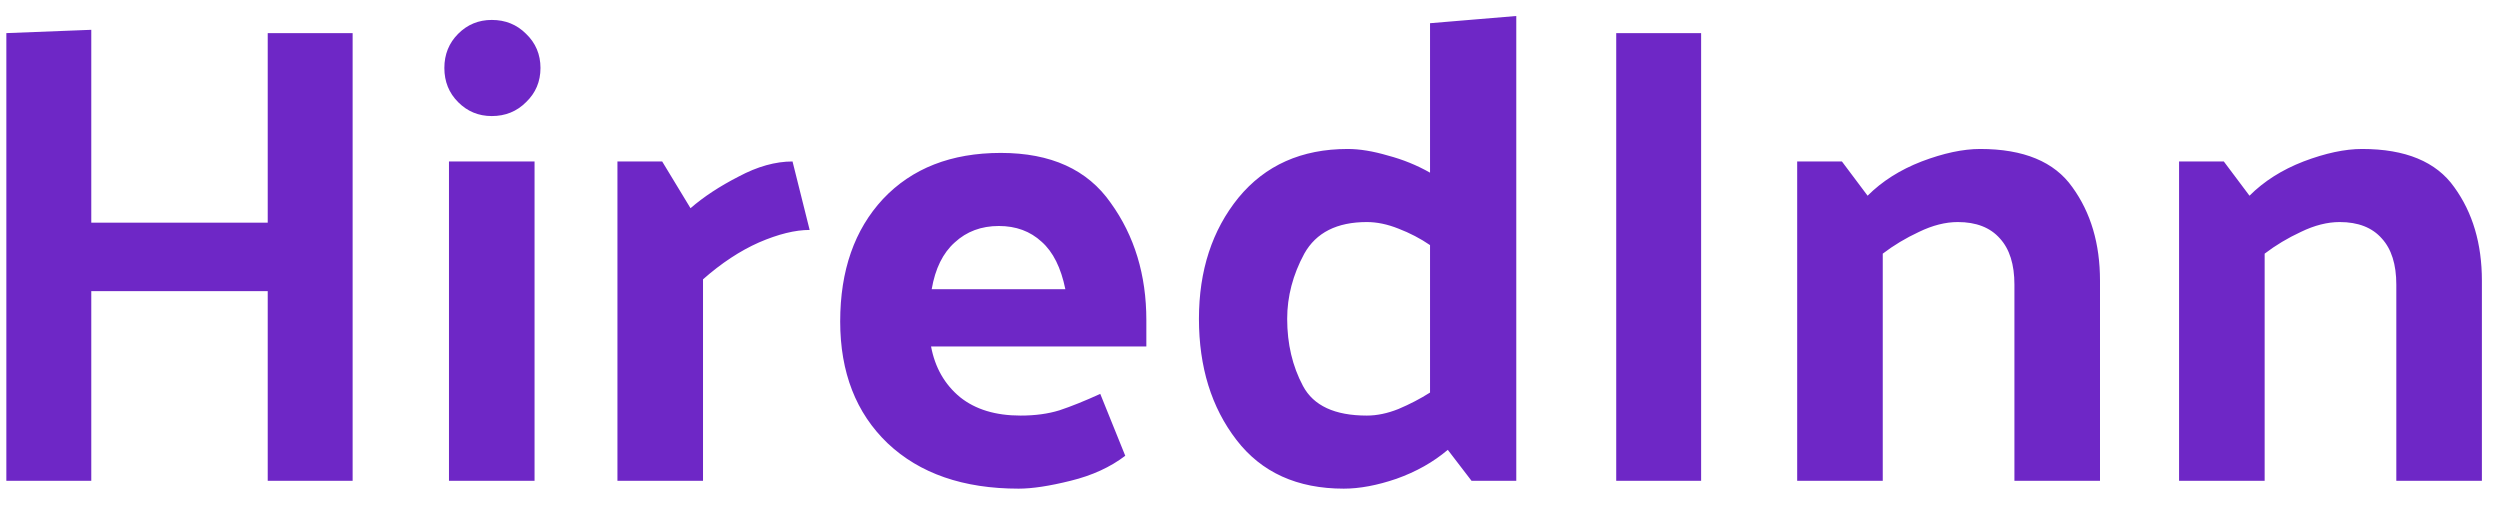 <svg width="78" height="16" viewBox="0 0 78 16" fill="none" xmlns="http://www.w3.org/2000/svg">
<path d="M2.848 0.93V6.948H8.353V1.033H11.002V15H8.353V9.084H2.848V15H0.198V1.033L2.848 0.93ZM15.343 0.622C15.768 0.622 16.124 0.766 16.411 1.053C16.712 1.341 16.863 1.697 16.863 2.121C16.863 2.546 16.712 2.902 16.411 3.189C16.124 3.477 15.768 3.621 15.343 3.621C14.932 3.621 14.583 3.477 14.296 3.189C14.008 2.902 13.864 2.546 13.864 2.121C13.864 1.697 14.008 1.341 14.296 1.053C14.583 0.766 14.932 0.622 15.343 0.622ZM16.678 5.038V15H14.008V5.038H16.678ZM24.727 5.038L25.261 7.174C24.809 7.174 24.282 7.304 23.68 7.564C23.091 7.825 22.509 8.208 21.934 8.715V15H19.264V5.038H20.66L21.544 6.496C21.954 6.14 22.454 5.812 23.043 5.51C23.632 5.195 24.193 5.038 24.727 5.038ZM31.781 15.246C30.055 15.246 28.693 14.774 27.693 13.829C26.707 12.884 26.214 11.618 26.214 10.029C26.214 8.441 26.659 7.167 27.549 6.209C28.453 5.25 29.679 4.771 31.226 4.771C32.787 4.771 33.931 5.291 34.656 6.332C35.396 7.359 35.766 8.578 35.766 9.988V10.81H29.049C29.172 11.467 29.473 11.994 29.953 12.391C30.432 12.775 31.062 12.966 31.842 12.966C32.294 12.966 32.698 12.912 33.054 12.802C33.424 12.679 33.848 12.508 34.328 12.289L35.108 14.22C34.643 14.575 34.074 14.836 33.403 15C32.746 15.164 32.205 15.246 31.781 15.246ZM33.239 9.023C33.102 8.352 32.856 7.859 32.5 7.544C32.144 7.215 31.699 7.051 31.165 7.051C30.617 7.051 30.158 7.222 29.788 7.564C29.419 7.893 29.179 8.379 29.069 9.023H33.239ZM42.645 6.928C41.714 6.928 41.063 7.256 40.694 7.914C40.338 8.571 40.16 9.249 40.16 9.947C40.16 10.728 40.324 11.426 40.653 12.042C40.981 12.658 41.645 12.966 42.645 12.966C42.96 12.966 43.288 12.898 43.631 12.761C43.987 12.611 44.316 12.439 44.617 12.248V7.647C44.316 7.441 43.987 7.27 43.631 7.133C43.288 6.996 42.96 6.928 42.645 6.928ZM47.308 0.499V15H45.911L45.171 14.035C44.719 14.418 44.185 14.719 43.569 14.938C42.967 15.144 42.419 15.246 41.926 15.246C40.474 15.246 39.358 14.74 38.578 13.726C37.797 12.713 37.407 11.453 37.407 9.947C37.407 8.441 37.818 7.181 38.64 6.168C39.475 5.154 40.611 4.648 42.049 4.648C42.419 4.648 42.837 4.716 43.302 4.853C43.768 4.976 44.206 5.154 44.617 5.387V0.724L47.308 0.499ZM53.075 1.033V15H50.426V1.033H53.075ZM58.269 6.106C58.721 5.654 59.283 5.298 59.954 5.038C60.638 4.778 61.248 4.648 61.782 4.648C63.138 4.648 64.096 5.045 64.657 5.839C65.233 6.633 65.52 7.605 65.52 8.756V15H62.85V8.879C62.85 8.249 62.699 7.77 62.398 7.441C62.097 7.099 61.658 6.928 61.083 6.928C60.7 6.928 60.296 7.03 59.871 7.236C59.461 7.427 59.084 7.653 58.742 7.914V15H56.072V5.038H57.468L58.269 6.106ZM70.184 6.106C70.636 5.654 71.198 5.298 71.869 5.038C72.553 4.778 73.163 4.648 73.697 4.648C75.052 4.648 76.011 5.045 76.572 5.839C77.148 6.633 77.435 7.605 77.435 8.756V15H74.765V8.879C74.765 8.249 74.614 7.77 74.313 7.441C74.012 7.099 73.573 6.928 72.998 6.928C72.615 6.928 72.211 7.03 71.787 7.236C71.376 7.427 70.999 7.653 70.657 7.914V15H67.987V5.038H69.383L70.184 6.106Z" fill="#6E27C6"/>
</svg>
